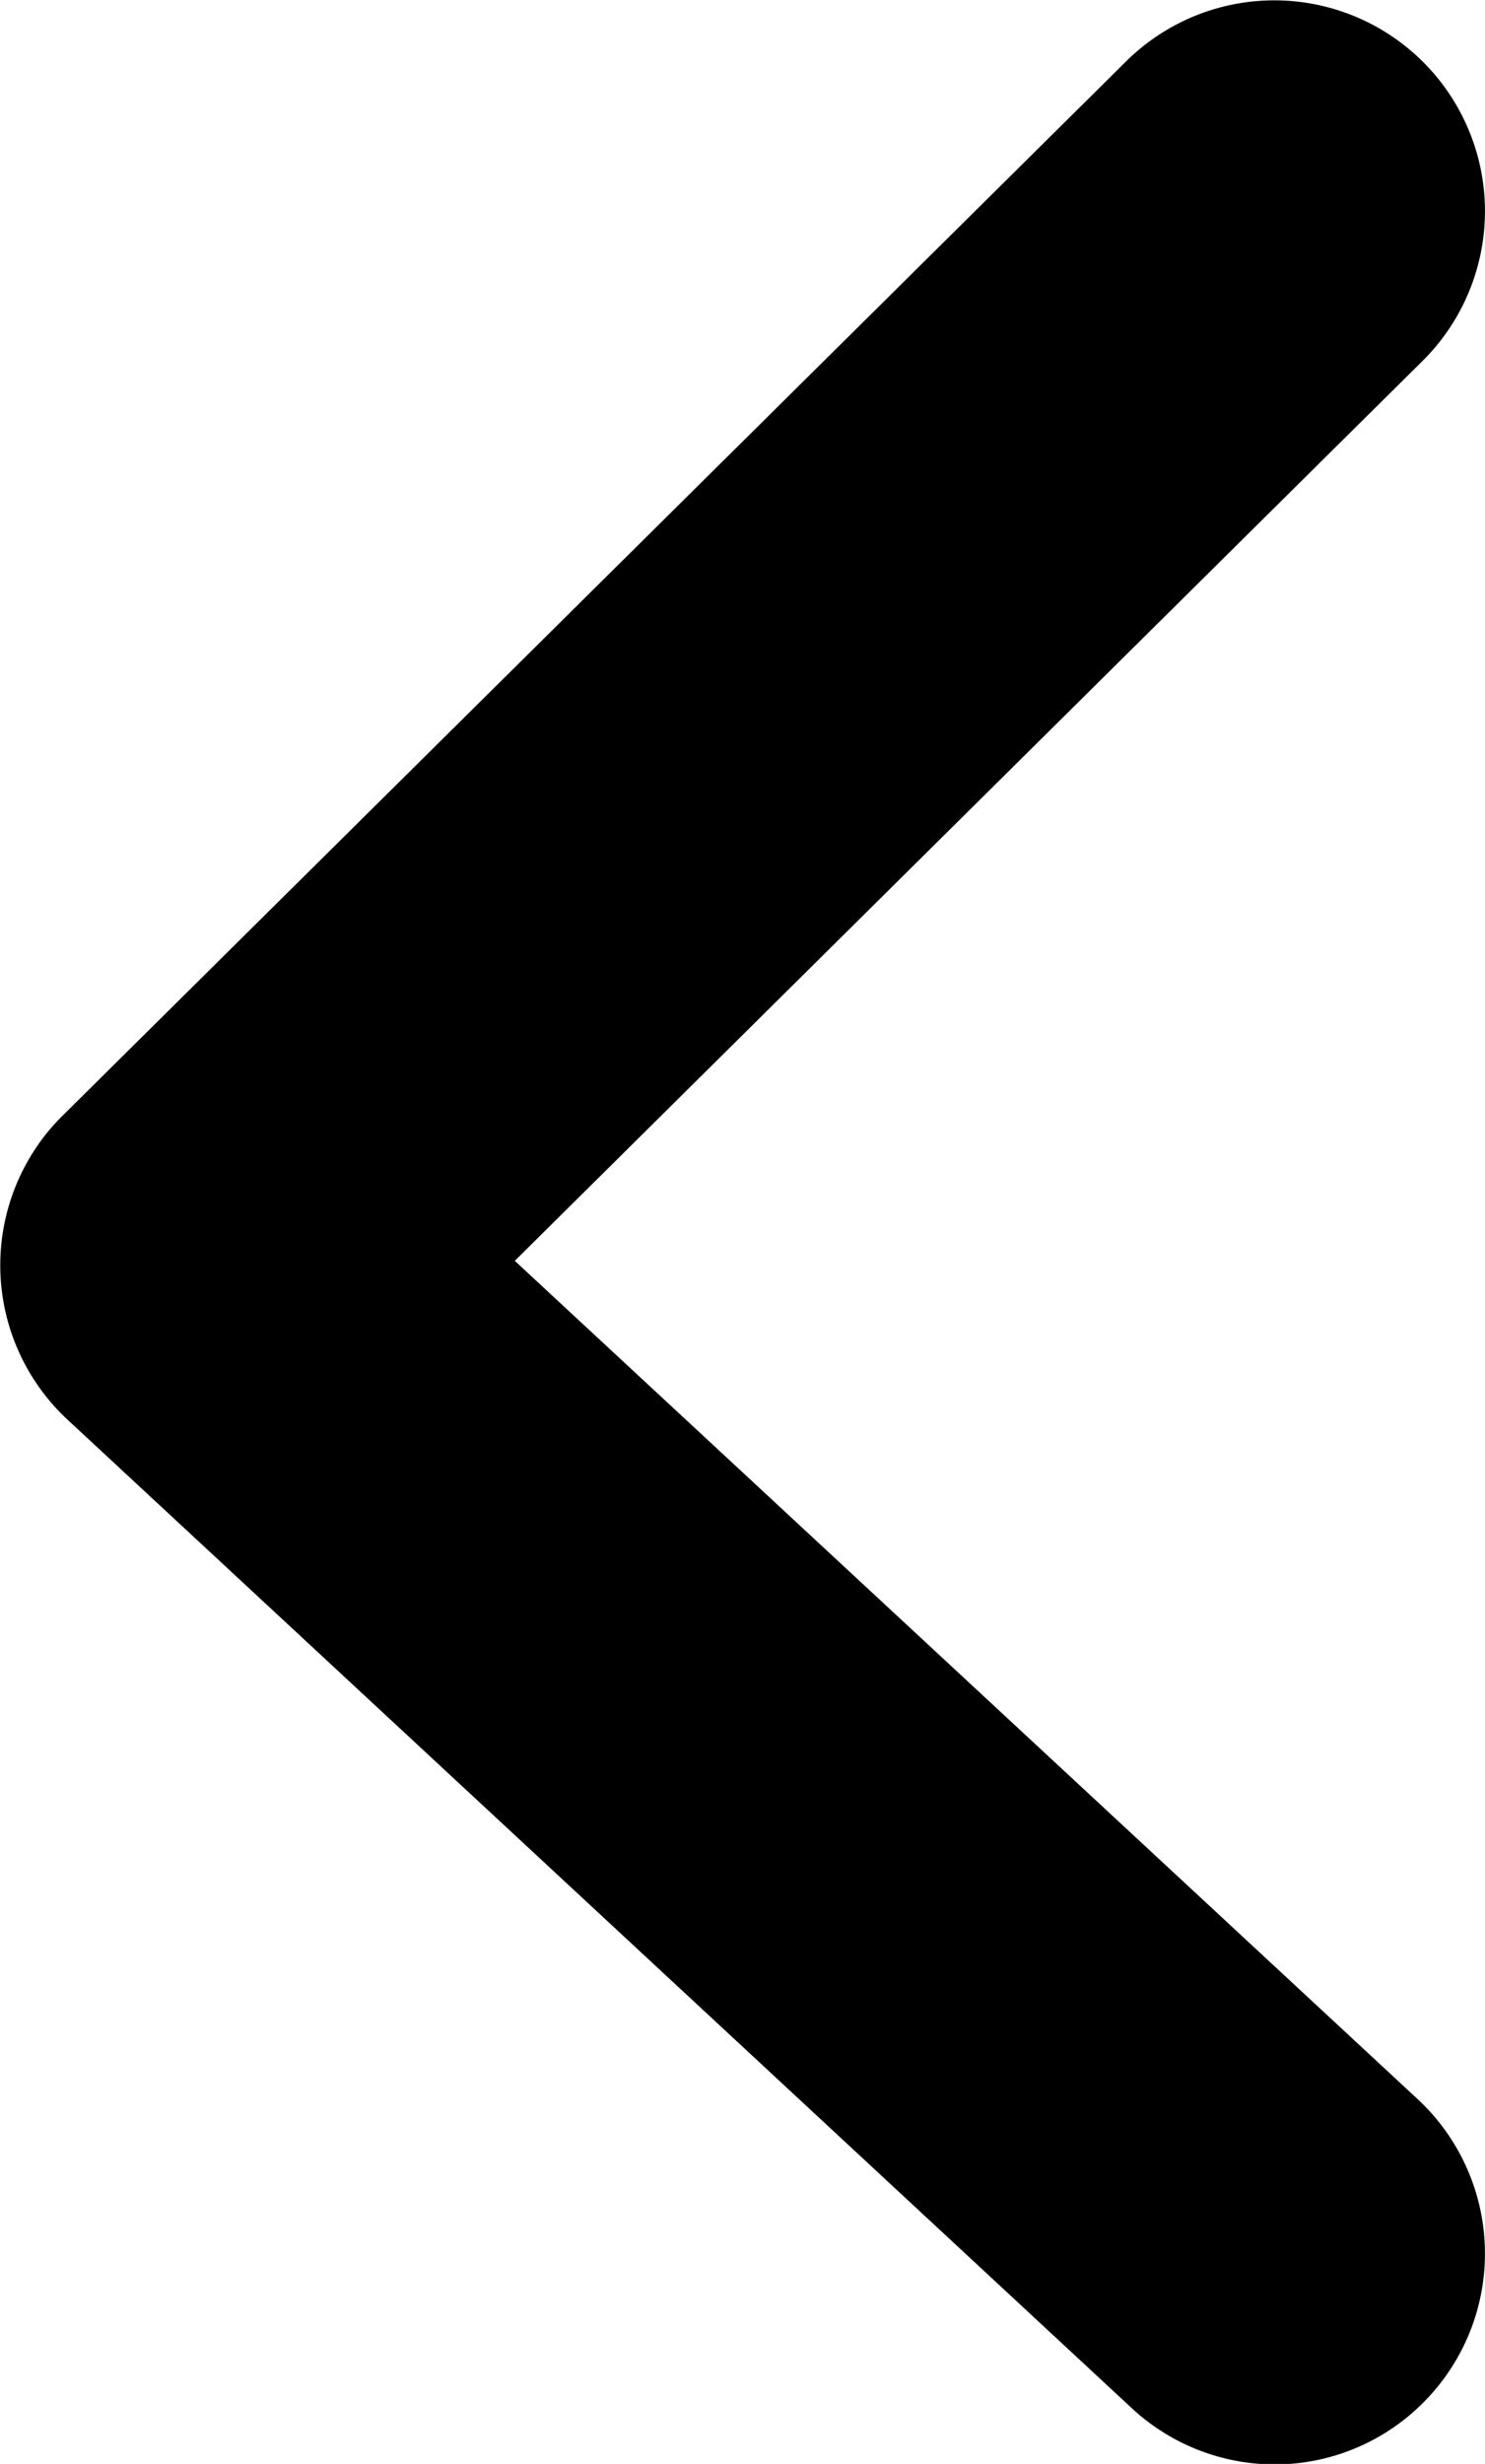 <svg xmlns="http://www.w3.org/2000/svg" width="14.103" height="23.382" viewBox="0 0 14.103 23.382">
  <path id="back" d="M268.937-337.512l-10.1-9.374a2,2,0,0,1-.292-2.595v0l.013-.019v0l.013-.019v0l.014-.019h0a2.016,2.016,0,0,1,.141-.17q.037-.04.076-.078l10.086-9.991a2,2,0,0,1,2.829.013,2,2,0,0,1-.013,2.829l-8.621,8.54,8.574,7.955a2,2,0,0,1,.105,2.827,1.993,1.993,0,0,1-1.466.64A2,2,0,0,1,268.937-337.512Z" transform="translate(-258.194 360.36)"/>
</svg>
